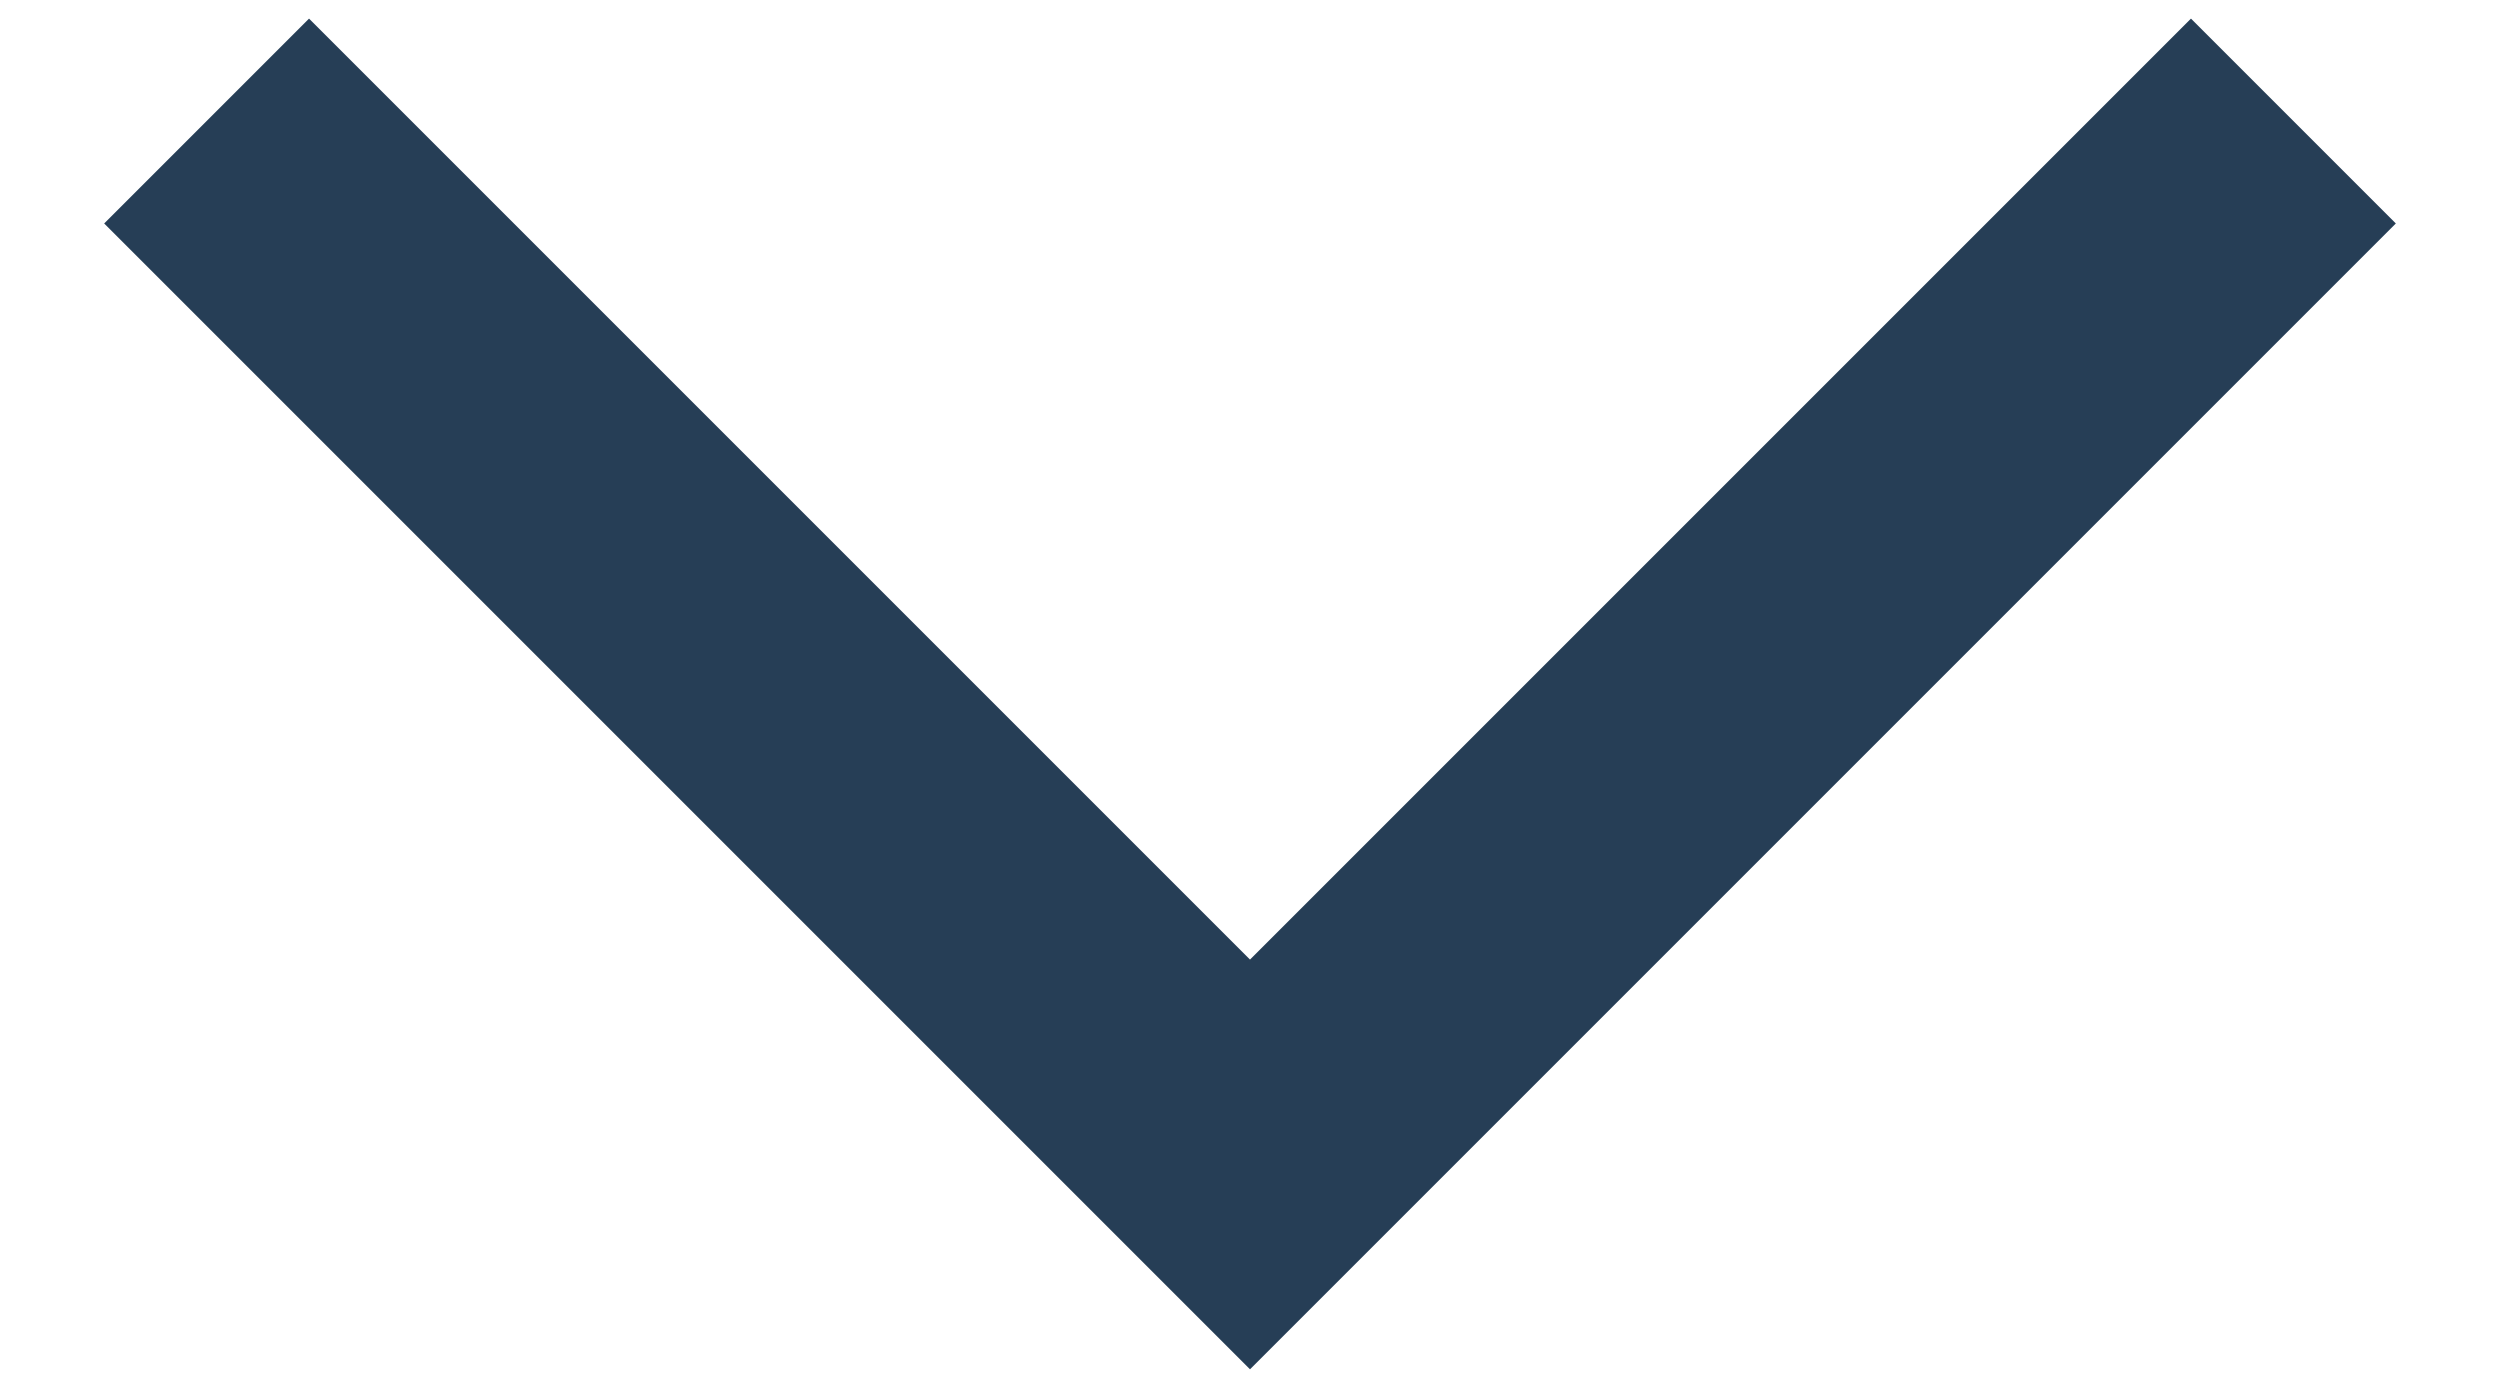 <svg width="18" height="10" viewBox="0 0 18 10" fill="none" xmlns="http://www.w3.org/2000/svg">
<path d="M2.225 0.134L0.75 1.609L9 9.859L17.25 1.609L15.775 0.134L9 6.909L2.225 0.134Z" fill="#263E56"/>
</svg>
